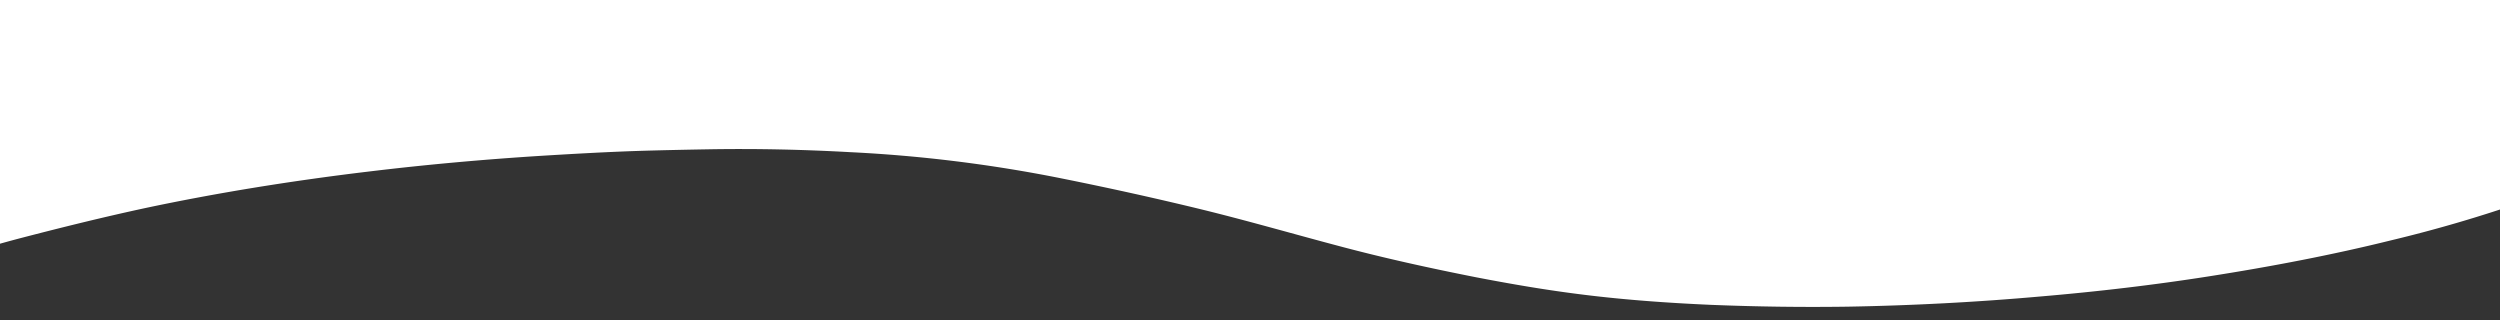 <svg id="レイヤー_1" data-name="レイヤー 1" xmlns="http://www.w3.org/2000/svg" viewBox="0 0 375 48"><rect x="0" y="0" width="375" height="48" fill="#333333" stroke="none"/><defs><style>.cls-1{fill:#fff;}</style></defs><title>アートボード 1</title><path class="cls-1" d="M-11.83,40.88V-2h399V26.51A45.3,45.3,0,0,1,379,30.07a207.1,207.1,0,0,1-20.42,6c-8.51,2.11-17.7,3.89-27.42,5.41q-12,1.88-25.19,3Q291.77,45.74,277.13,46c-6.8.1-13.61,0-20.42-.27-6.56-.29-12.93-.75-19.06-1.51-5.64-.69-11-1.62-16.14-2.61-7.15-1.41-14-2.93-20.42-4.64-7-1.85-13.66-3.79-20.91-5.57q-10.14-2.47-21-4.65a214.37,214.37,0,0,0-31.55-3.92c-7.15-.4-14.35-.56-21.59-.43-3.36.06-6.71.13-10.07.23-4.86.16-9.67.43-14.44.72q-13.48.84-26.21,2.38c-11.76,1.41-22.9,3.23-33.3,5.43-6.61,1.42-12.94,3-19.06,4.59C-2.74,37.26-8,38.87-11.83,40.88Z"/></svg>